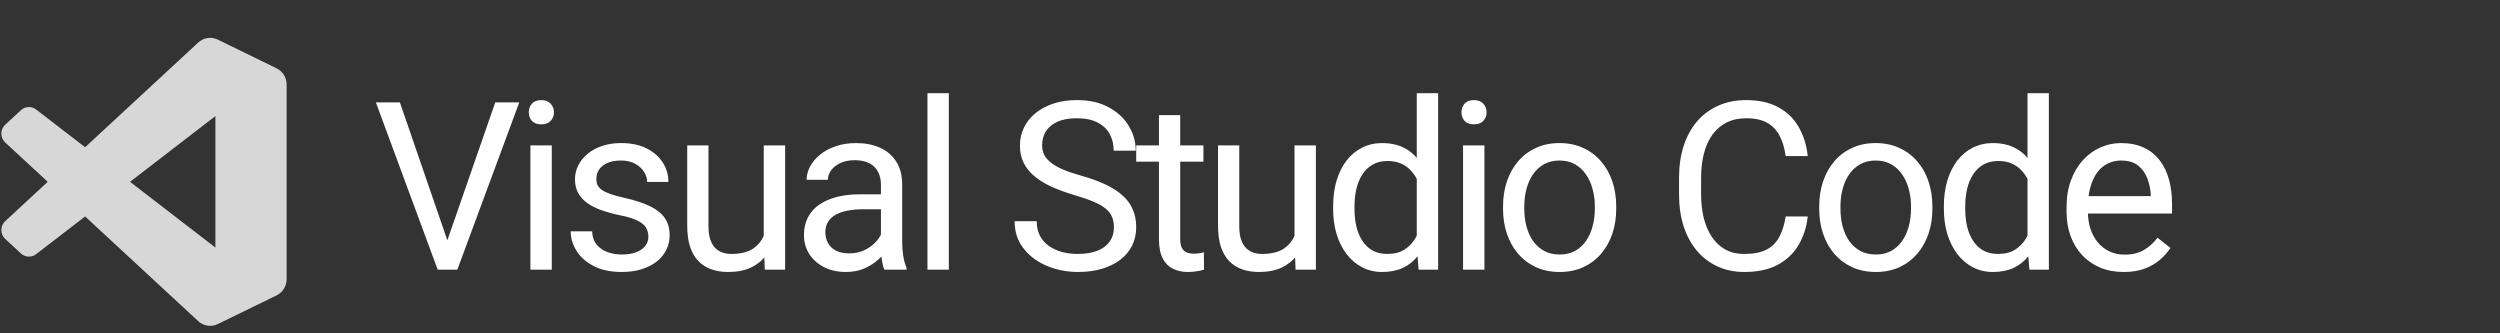 <svg width="255" height="34" viewBox="0 0 255 34" fill="none" xmlns="http://www.w3.org/2000/svg">
<rect x="0" y="0" width="255" height="34" fill="#333333" stroke="none"/>
<path d="M28.208 6.966L22.222 4.043C21.523 3.703 20.699 3.847 20.153 4.4L8.681 15.016L3.684 11.17C3.218 10.807 2.564 10.841 2.138 11.239L0.534 12.716C0.006 13.2 0.006 14.048 0.529 14.532L4.866 18.545L0.529 22.559C0.006 23.043 0.006 23.891 0.534 24.375L2.138 25.857C2.575 26.255 3.223 26.284 3.684 25.926L8.681 22.08L20.153 32.696C20.693 33.25 21.523 33.394 22.217 33.054L28.208 30.13C28.839 29.824 29.237 29.179 29.237 28.469V8.627C29.243 7.918 28.839 7.272 28.208 6.966ZM21.972 25.252L13.263 18.545L21.972 11.839V25.252Z" fill="#D7D7D7"/>
<path d="M45.488 24.917L50.516 10.445H52.965L46.648 27.507H44.902L45.488 24.917ZM40.789 10.445L45.77 24.917L46.391 27.507H44.645L38.34 10.445H40.789ZM56.281 14.828V27.507H54.101V14.828H56.281ZM53.937 11.464C53.937 11.113 54.043 10.816 54.254 10.574C54.472 10.331 54.793 10.21 55.215 10.21C55.629 10.21 55.945 10.331 56.164 10.574C56.39 10.816 56.504 11.113 56.504 11.464C56.504 11.8 56.39 12.089 56.164 12.331C55.945 12.566 55.629 12.683 55.215 12.683C54.793 12.683 54.472 12.566 54.254 12.331C54.043 12.089 53.937 11.8 53.937 11.464ZM66.136 24.144C66.136 23.831 66.066 23.542 65.925 23.277C65.793 23.003 65.515 22.757 65.093 22.538C64.679 22.312 64.054 22.117 63.218 21.953C62.515 21.804 61.879 21.628 61.308 21.425C60.746 21.222 60.265 20.976 59.867 20.687C59.476 20.398 59.175 20.058 58.965 19.667C58.754 19.277 58.648 18.82 58.648 18.296C58.648 17.796 58.757 17.324 58.976 16.878C59.203 16.433 59.519 16.038 59.925 15.695C60.34 15.351 60.836 15.081 61.414 14.886C61.992 14.691 62.636 14.593 63.347 14.593C64.363 14.593 65.23 14.773 65.949 15.132C66.668 15.492 67.218 15.972 67.601 16.574C67.984 17.167 68.175 17.828 68.175 18.554H66.007C66.007 18.203 65.902 17.863 65.691 17.535C65.488 17.199 65.187 16.921 64.789 16.703C64.398 16.484 63.918 16.374 63.347 16.374C62.746 16.374 62.257 16.468 61.882 16.656C61.515 16.835 61.246 17.066 61.074 17.347C60.91 17.628 60.828 17.925 60.828 18.238C60.828 18.472 60.867 18.683 60.945 18.87C61.031 19.05 61.179 19.218 61.39 19.374C61.601 19.523 61.898 19.663 62.281 19.796C62.664 19.929 63.152 20.062 63.746 20.195C64.785 20.429 65.64 20.71 66.312 21.038C66.984 21.367 67.484 21.769 67.812 22.245C68.14 22.722 68.304 23.3 68.304 23.98C68.304 24.535 68.187 25.042 67.953 25.503C67.726 25.964 67.394 26.363 66.957 26.699C66.527 27.027 66.011 27.285 65.41 27.472C64.816 27.652 64.148 27.742 63.406 27.742C62.289 27.742 61.343 27.542 60.57 27.144C59.797 26.745 59.211 26.23 58.812 25.597C58.414 24.964 58.215 24.296 58.215 23.593H60.394C60.425 24.187 60.597 24.66 60.91 25.011C61.222 25.355 61.605 25.601 62.058 25.749C62.511 25.89 62.961 25.96 63.406 25.96C64 25.96 64.496 25.882 64.894 25.726C65.3 25.57 65.609 25.355 65.82 25.081C66.031 24.808 66.136 24.495 66.136 24.144ZM77.902 24.578V14.828H80.082V27.507H78.007L77.902 24.578ZM78.312 21.906L79.214 21.882C79.214 22.726 79.124 23.507 78.945 24.226C78.773 24.937 78.492 25.554 78.101 26.078C77.71 26.601 77.199 27.011 76.566 27.308C75.933 27.597 75.163 27.742 74.257 27.742C73.64 27.742 73.074 27.652 72.558 27.472C72.05 27.292 71.613 27.015 71.246 26.64C70.878 26.265 70.593 25.777 70.39 25.175C70.195 24.574 70.097 23.851 70.097 23.007V14.828H72.265V23.031C72.265 23.601 72.328 24.074 72.453 24.449C72.585 24.816 72.761 25.109 72.98 25.328C73.207 25.538 73.457 25.687 73.73 25.773C74.011 25.859 74.3 25.902 74.597 25.902C75.519 25.902 76.249 25.726 76.788 25.374C77.328 25.015 77.714 24.535 77.949 23.933C78.191 23.324 78.312 22.648 78.312 21.906ZM89.855 25.339V18.812C89.855 18.312 89.753 17.878 89.55 17.511C89.355 17.136 89.058 16.847 88.659 16.644C88.261 16.441 87.769 16.339 87.183 16.339C86.636 16.339 86.156 16.433 85.741 16.62C85.335 16.808 85.015 17.054 84.781 17.359C84.554 17.663 84.441 17.992 84.441 18.343H82.273C82.273 17.89 82.39 17.441 82.624 16.995C82.859 16.55 83.195 16.148 83.632 15.789C84.077 15.421 84.609 15.132 85.226 14.921C85.851 14.703 86.546 14.593 87.312 14.593C88.234 14.593 89.046 14.749 89.749 15.062C90.46 15.374 91.015 15.847 91.413 16.48C91.82 17.105 92.023 17.89 92.023 18.835V24.742C92.023 25.163 92.058 25.613 92.128 26.089C92.206 26.566 92.32 26.976 92.468 27.32V27.507H90.206C90.097 27.257 90.011 26.925 89.948 26.511C89.886 26.089 89.855 25.699 89.855 25.339ZM90.23 19.82L90.253 21.343H88.062C87.445 21.343 86.894 21.394 86.409 21.495C85.925 21.589 85.519 21.734 85.191 21.929C84.862 22.124 84.612 22.37 84.441 22.667C84.269 22.956 84.183 23.296 84.183 23.687C84.183 24.085 84.273 24.449 84.452 24.777C84.632 25.105 84.902 25.367 85.261 25.562C85.628 25.749 86.077 25.843 86.609 25.843C87.273 25.843 87.859 25.703 88.366 25.421C88.874 25.14 89.277 24.796 89.573 24.39C89.878 23.984 90.042 23.589 90.066 23.206L90.991 24.249C90.937 24.578 90.788 24.941 90.546 25.339C90.304 25.738 89.98 26.12 89.573 26.488C89.175 26.847 88.698 27.148 88.144 27.39C87.597 27.624 86.98 27.742 86.292 27.742C85.433 27.742 84.679 27.574 84.031 27.238C83.39 26.902 82.89 26.453 82.531 25.89C82.179 25.32 82.003 24.683 82.003 23.98C82.003 23.3 82.136 22.703 82.402 22.187C82.667 21.663 83.05 21.23 83.55 20.886C84.05 20.535 84.652 20.269 85.355 20.089C86.058 19.91 86.843 19.82 87.71 19.82H90.23ZM96.78 9.507V27.507H94.601V9.507H96.78ZM113.62 23.195C113.62 22.796 113.557 22.445 113.432 22.14C113.315 21.828 113.104 21.546 112.799 21.296C112.503 21.046 112.089 20.808 111.557 20.581C111.034 20.355 110.37 20.124 109.565 19.89C108.721 19.64 107.96 19.363 107.28 19.058C106.6 18.745 106.018 18.39 105.534 17.992C105.049 17.593 104.678 17.136 104.421 16.62C104.163 16.105 104.034 15.515 104.034 14.851C104.034 14.187 104.171 13.574 104.444 13.011C104.717 12.449 105.108 11.96 105.616 11.546C106.132 11.124 106.745 10.796 107.456 10.562C108.167 10.328 108.96 10.21 109.835 10.21C111.116 10.21 112.202 10.456 113.092 10.949C113.991 11.433 114.674 12.07 115.143 12.859C115.612 13.64 115.846 14.476 115.846 15.367H113.596C113.596 14.726 113.46 14.159 113.186 13.667C112.913 13.167 112.499 12.777 111.944 12.495C111.389 12.206 110.686 12.062 109.835 12.062C109.03 12.062 108.366 12.183 107.842 12.425C107.319 12.667 106.928 12.995 106.671 13.409C106.421 13.824 106.296 14.296 106.296 14.828C106.296 15.187 106.37 15.515 106.518 15.812C106.674 16.101 106.913 16.37 107.233 16.62C107.561 16.87 107.975 17.101 108.475 17.312C108.983 17.523 109.589 17.726 110.292 17.921C111.26 18.195 112.096 18.499 112.799 18.835C113.503 19.171 114.081 19.55 114.534 19.972C114.995 20.386 115.335 20.859 115.553 21.39C115.78 21.913 115.893 22.507 115.893 23.171C115.893 23.867 115.753 24.495 115.471 25.058C115.19 25.62 114.788 26.101 114.264 26.499C113.741 26.898 113.112 27.206 112.378 27.425C111.651 27.636 110.839 27.742 109.94 27.742C109.151 27.742 108.374 27.632 107.608 27.413C106.85 27.195 106.159 26.867 105.534 26.429C104.917 25.992 104.421 25.453 104.046 24.812C103.678 24.163 103.495 23.413 103.495 22.562H105.745C105.745 23.148 105.858 23.652 106.085 24.074C106.311 24.488 106.62 24.831 107.01 25.105C107.409 25.378 107.858 25.581 108.358 25.714C108.866 25.839 109.393 25.902 109.94 25.902C110.729 25.902 111.397 25.792 111.944 25.574C112.491 25.355 112.905 25.042 113.186 24.636C113.475 24.23 113.62 23.749 113.62 23.195ZM122.749 14.828V16.492H115.893V14.828H122.749ZM118.213 11.745H120.381V24.367C120.381 24.796 120.448 25.12 120.581 25.339C120.713 25.558 120.885 25.703 121.096 25.773C121.307 25.843 121.534 25.878 121.776 25.878C121.956 25.878 122.143 25.863 122.338 25.831C122.541 25.792 122.694 25.761 122.795 25.738L122.807 27.507C122.635 27.562 122.409 27.613 122.127 27.66C121.854 27.714 121.522 27.742 121.131 27.742C120.6 27.742 120.112 27.636 119.666 27.425C119.221 27.214 118.866 26.863 118.6 26.37C118.342 25.87 118.213 25.199 118.213 24.355V11.745ZM132.041 24.578V14.828H134.221V27.507H132.147L132.041 24.578ZM132.451 21.906L133.354 21.882C133.354 22.726 133.264 23.507 133.084 24.226C132.912 24.937 132.631 25.554 132.241 26.078C131.85 26.601 131.338 27.011 130.705 27.308C130.073 27.597 129.303 27.742 128.397 27.742C127.78 27.742 127.213 27.652 126.698 27.472C126.19 27.292 125.752 27.015 125.385 26.64C125.018 26.265 124.733 25.777 124.53 25.175C124.334 24.574 124.237 23.851 124.237 23.007V14.828H126.405V23.031C126.405 23.601 126.467 24.074 126.592 24.449C126.725 24.816 126.901 25.109 127.119 25.328C127.346 25.538 127.596 25.687 127.869 25.773C128.151 25.859 128.44 25.902 128.737 25.902C129.658 25.902 130.389 25.726 130.928 25.374C131.467 25.015 131.854 24.535 132.088 23.933C132.33 23.324 132.451 22.648 132.451 21.906ZM144.51 25.046V9.507H146.69V27.507H144.697L144.51 25.046ZM135.979 21.308V21.062C135.979 20.093 136.096 19.214 136.33 18.425C136.572 17.628 136.912 16.945 137.35 16.374C137.795 15.804 138.322 15.367 138.932 15.062C139.549 14.749 140.236 14.593 140.994 14.593C141.791 14.593 142.486 14.734 143.08 15.015C143.682 15.289 144.19 15.691 144.604 16.222C145.025 16.745 145.357 17.378 145.6 18.12C145.842 18.863 146.01 19.703 146.104 20.64V21.718C146.018 22.648 145.85 23.484 145.6 24.226C145.357 24.968 145.025 25.601 144.604 26.124C144.19 26.648 143.682 27.05 143.08 27.331C142.479 27.605 141.775 27.742 140.971 27.742C140.229 27.742 139.549 27.581 138.932 27.261C138.322 26.941 137.795 26.492 137.35 25.913C136.912 25.335 136.572 24.656 136.33 23.874C136.096 23.085 135.979 22.23 135.979 21.308ZM138.158 21.062V21.308C138.158 21.941 138.221 22.535 138.346 23.089C138.479 23.644 138.682 24.132 138.955 24.554C139.229 24.976 139.576 25.308 139.998 25.55C140.42 25.785 140.924 25.902 141.51 25.902C142.229 25.902 142.818 25.749 143.279 25.445C143.748 25.14 144.123 24.738 144.404 24.238C144.686 23.738 144.904 23.195 145.061 22.609V19.785C144.967 19.355 144.83 18.941 144.65 18.542C144.479 18.136 144.252 17.777 143.971 17.464C143.697 17.144 143.357 16.89 142.951 16.703C142.553 16.515 142.08 16.421 141.533 16.421C140.94 16.421 140.428 16.546 139.998 16.796C139.576 17.038 139.229 17.374 138.955 17.804C138.682 18.226 138.479 18.718 138.346 19.281C138.221 19.835 138.158 20.429 138.158 21.062ZM151.412 14.828V27.507H149.232V14.828H151.412ZM149.068 11.464C149.068 11.113 149.174 10.816 149.385 10.574C149.603 10.331 149.924 10.21 150.346 10.21C150.76 10.21 151.076 10.331 151.295 10.574C151.521 10.816 151.635 11.113 151.635 11.464C151.635 11.8 151.521 12.089 151.295 12.331C151.076 12.566 150.76 12.683 150.346 12.683C149.924 12.683 149.603 12.566 149.385 12.331C149.174 12.089 149.068 11.8 149.068 11.464ZM153.31 21.308V21.038C153.31 20.124 153.443 19.277 153.709 18.495C153.974 17.706 154.357 17.023 154.857 16.445C155.357 15.859 155.963 15.406 156.674 15.085C157.384 14.757 158.181 14.593 159.064 14.593C159.955 14.593 160.756 14.757 161.466 15.085C162.185 15.406 162.795 15.859 163.295 16.445C163.802 17.023 164.189 17.706 164.455 18.495C164.72 19.277 164.853 20.124 164.853 21.038V21.308C164.853 22.222 164.72 23.07 164.455 23.851C164.189 24.632 163.802 25.316 163.295 25.902C162.795 26.48 162.189 26.933 161.478 27.261C160.775 27.581 159.978 27.742 159.088 27.742C158.197 27.742 157.396 27.581 156.685 27.261C155.974 26.933 155.365 26.48 154.857 25.902C154.357 25.316 153.974 24.632 153.709 23.851C153.443 23.07 153.31 22.222 153.31 21.308ZM155.478 21.038V21.308C155.478 21.941 155.552 22.538 155.701 23.101C155.849 23.656 156.072 24.148 156.369 24.578C156.674 25.007 157.052 25.347 157.506 25.597C157.959 25.839 158.486 25.96 159.088 25.96C159.681 25.96 160.201 25.839 160.646 25.597C161.099 25.347 161.474 25.007 161.771 24.578C162.068 24.148 162.291 23.656 162.439 23.101C162.595 22.538 162.674 21.941 162.674 21.308V21.038C162.674 20.413 162.595 19.824 162.439 19.269C162.291 18.706 162.064 18.21 161.759 17.781C161.463 17.343 161.088 16.999 160.634 16.749C160.189 16.499 159.666 16.374 159.064 16.374C158.47 16.374 157.947 16.499 157.494 16.749C157.049 16.999 156.674 17.343 156.369 17.781C156.072 18.21 155.849 18.706 155.701 19.269C155.552 19.824 155.478 20.413 155.478 21.038ZM182.138 22.081H184.388C184.271 23.16 183.962 24.124 183.462 24.976C182.962 25.828 182.255 26.503 181.341 27.003C180.427 27.495 179.286 27.742 177.919 27.742C176.919 27.742 176.009 27.554 175.189 27.179C174.376 26.804 173.677 26.273 173.091 25.585C172.505 24.89 172.052 24.058 171.732 23.089C171.419 22.113 171.263 21.027 171.263 19.831V18.132C171.263 16.937 171.419 15.855 171.732 14.886C172.052 13.909 172.509 13.074 173.103 12.378C173.704 11.683 174.427 11.148 175.271 10.773C176.115 10.398 177.064 10.21 178.118 10.21C179.408 10.21 180.497 10.453 181.388 10.937C182.279 11.421 182.97 12.093 183.462 12.953C183.962 13.804 184.271 14.792 184.388 15.917H182.138C182.029 15.12 181.826 14.437 181.529 13.867C181.232 13.289 180.81 12.843 180.263 12.531C179.716 12.218 179.001 12.062 178.118 12.062C177.361 12.062 176.693 12.206 176.115 12.495C175.544 12.784 175.064 13.195 174.673 13.726C174.29 14.257 174.001 14.894 173.806 15.636C173.611 16.378 173.513 17.203 173.513 18.109V19.831C173.513 20.667 173.599 21.453 173.771 22.187C173.951 22.921 174.22 23.566 174.579 24.12C174.939 24.675 175.396 25.113 175.951 25.433C176.505 25.745 177.161 25.902 177.919 25.902C178.88 25.902 179.646 25.749 180.216 25.445C180.786 25.14 181.216 24.703 181.505 24.132C181.802 23.562 182.013 22.878 182.138 22.081ZM185.56 21.308V21.038C185.56 20.124 185.693 19.277 185.958 18.495C186.224 17.706 186.607 17.023 187.107 16.445C187.607 15.859 188.212 15.406 188.923 15.085C189.634 14.757 190.431 14.593 191.314 14.593C192.204 14.593 193.005 14.757 193.716 15.085C194.435 15.406 195.044 15.859 195.544 16.445C196.052 17.023 196.439 17.706 196.704 18.495C196.97 19.277 197.103 20.124 197.103 21.038V21.308C197.103 22.222 196.97 23.07 196.704 23.851C196.439 24.632 196.052 25.316 195.544 25.902C195.044 26.48 194.439 26.933 193.728 27.261C193.025 27.581 192.228 27.742 191.337 27.742C190.446 27.742 189.646 27.581 188.935 27.261C188.224 26.933 187.614 26.48 187.107 25.902C186.607 25.316 186.224 24.632 185.958 23.851C185.693 23.07 185.56 22.222 185.56 21.308ZM187.728 21.038V21.308C187.728 21.941 187.802 22.538 187.95 23.101C188.099 23.656 188.321 24.148 188.618 24.578C188.923 25.007 189.302 25.347 189.755 25.597C190.208 25.839 190.735 25.96 191.337 25.96C191.931 25.96 192.45 25.839 192.896 25.597C193.349 25.347 193.724 25.007 194.021 24.578C194.318 24.148 194.54 23.656 194.689 23.101C194.845 22.538 194.923 21.941 194.923 21.308V21.038C194.923 20.413 194.845 19.824 194.689 19.269C194.54 18.706 194.314 18.21 194.009 17.781C193.712 17.343 193.337 16.999 192.884 16.749C192.439 16.499 191.915 16.374 191.314 16.374C190.72 16.374 190.196 16.499 189.743 16.749C189.298 16.999 188.923 17.343 188.618 17.781C188.321 18.21 188.099 18.706 187.95 19.269C187.802 19.824 187.728 20.413 187.728 21.038ZM206.806 25.046V9.507H208.985V27.507H206.993L206.806 25.046ZM198.274 21.308V21.062C198.274 20.093 198.392 19.214 198.626 18.425C198.868 17.628 199.208 16.945 199.645 16.374C200.091 15.804 200.618 15.367 201.227 15.062C201.845 14.749 202.532 14.593 203.29 14.593C204.087 14.593 204.782 14.734 205.376 15.015C205.977 15.289 206.485 15.691 206.899 16.222C207.321 16.745 207.653 17.378 207.895 18.12C208.138 18.863 208.306 19.703 208.399 20.64V21.718C208.313 22.648 208.145 23.484 207.895 24.226C207.653 24.968 207.321 25.601 206.899 26.124C206.485 26.648 205.977 27.05 205.376 27.331C204.774 27.605 204.071 27.742 203.267 27.742C202.524 27.742 201.845 27.581 201.227 27.261C200.618 26.941 200.091 26.492 199.645 25.913C199.208 25.335 198.868 24.656 198.626 23.874C198.392 23.085 198.274 22.23 198.274 21.308ZM200.454 21.062V21.308C200.454 21.941 200.517 22.535 200.642 23.089C200.774 23.644 200.977 24.132 201.251 24.554C201.524 24.976 201.872 25.308 202.294 25.55C202.716 25.785 203.22 25.902 203.806 25.902C204.524 25.902 205.114 25.749 205.575 25.445C206.044 25.14 206.419 24.738 206.7 24.238C206.981 23.738 207.2 23.195 207.356 22.609V19.785C207.263 19.355 207.126 18.941 206.946 18.542C206.774 18.136 206.548 17.777 206.267 17.464C205.993 17.144 205.653 16.89 205.247 16.703C204.849 16.515 204.376 16.421 203.829 16.421C203.235 16.421 202.724 16.546 202.294 16.796C201.872 17.038 201.524 17.374 201.251 17.804C200.977 18.226 200.774 18.718 200.642 19.281C200.517 19.835 200.454 20.429 200.454 21.062ZM216.614 27.742C215.731 27.742 214.93 27.593 214.212 27.296C213.501 26.992 212.887 26.566 212.372 26.019C211.864 25.472 211.473 24.824 211.2 24.074C210.926 23.324 210.79 22.503 210.79 21.613V21.12C210.79 20.089 210.942 19.171 211.247 18.367C211.551 17.554 211.966 16.867 212.489 16.304C213.012 15.742 213.606 15.316 214.27 15.027C214.934 14.738 215.622 14.593 216.333 14.593C217.239 14.593 218.02 14.749 218.676 15.062C219.341 15.374 219.884 15.812 220.305 16.374C220.727 16.929 221.04 17.585 221.243 18.343C221.446 19.093 221.548 19.913 221.548 20.804V21.777H212.079V20.007H219.38V19.843C219.348 19.281 219.231 18.734 219.028 18.203C218.833 17.671 218.52 17.234 218.091 16.89C217.661 16.546 217.075 16.374 216.333 16.374C215.841 16.374 215.387 16.48 214.973 16.691C214.559 16.894 214.204 17.199 213.907 17.605C213.61 18.011 213.38 18.507 213.216 19.093C213.051 19.679 212.969 20.355 212.969 21.12V21.613C212.969 22.214 213.051 22.781 213.216 23.312C213.387 23.835 213.634 24.296 213.954 24.695C214.282 25.093 214.676 25.406 215.137 25.632C215.606 25.859 216.137 25.972 216.731 25.972C217.497 25.972 218.145 25.816 218.676 25.503C219.208 25.191 219.673 24.773 220.071 24.249L221.384 25.292C221.11 25.706 220.762 26.101 220.341 26.476C219.919 26.851 219.399 27.156 218.782 27.39C218.173 27.624 217.45 27.742 216.614 27.742Z" fill="white"/>
</svg>
